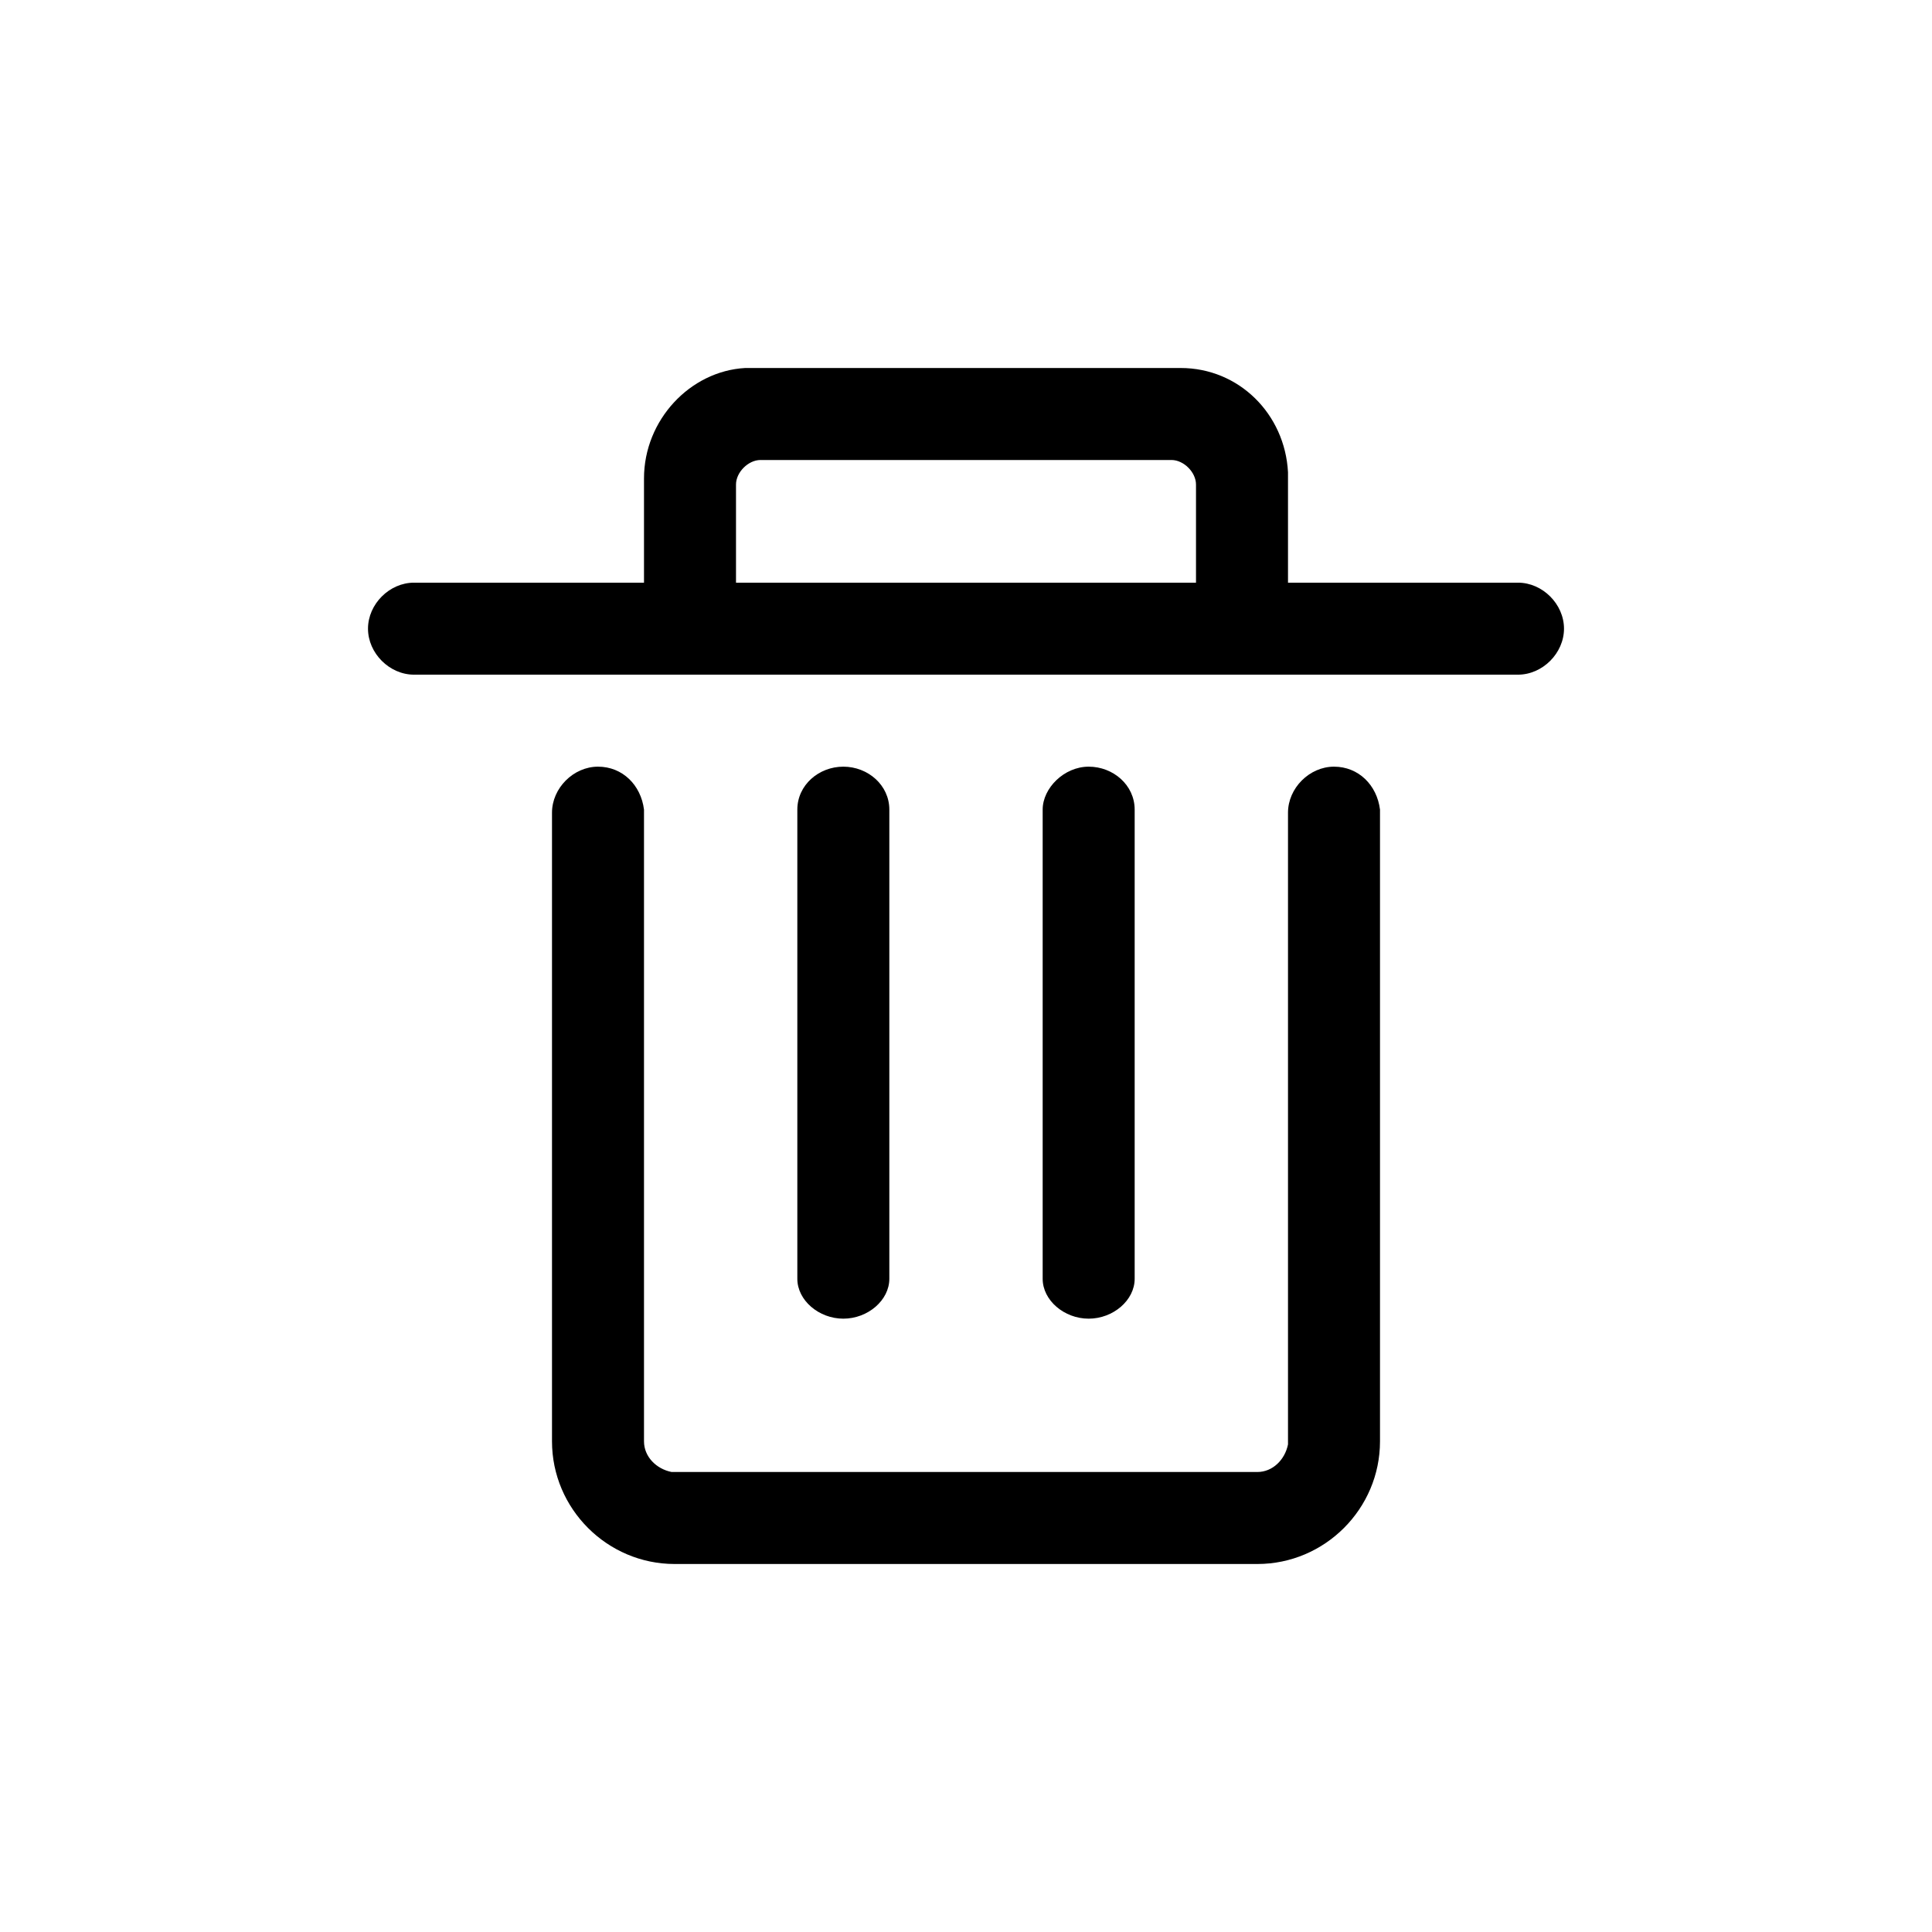 <?xml version="1.0" encoding="utf-8"?>
<!-- Generator: Adobe Illustrator 26.2.1, SVG Export Plug-In . SVG Version: 6.00 Build 0)  -->
<svg version="1.1" id="图层_1" xmlns="http://www.w3.org/2000/svg" xmlns:xlink="http://www.w3.org/1999/xlink" x="0px" y="0px"
	 viewBox="0 0 63 63" style="enable-background:new 0 0 63 63;" xml:space="preserve">
<style type="text/css">
	.st0{fill-rule:evenodd;clip-rule:evenodd;}
</style>
<path id="形状结合" class="st0" d="M38.5,12c1.9,0,3.4,1.5,3.5,3.4l0,0.2V19h7.5c0.8,0,1.5,0.7,1.5,1.5S50.3,22,49.5,22h-36
	c-0.8,0-1.5-0.7-1.5-1.5s0.7-1.5,1.5-1.5H21v-3.4c0-1.9,1.5-3.5,3.3-3.6l0.2,0H38.5z M38.2,15H24.8c-0.4,0-0.8,0.4-0.8,0.8V19h15
	v-3.2C39,15.4,38.6,15,38.2,15z"/>
<path id="路径" class="st0" d="M27.5,25c-0.8,0-1.5,0.6-1.5,1.4v15.3c0,0.7,0.7,1.3,1.5,1.3s1.5-0.6,1.5-1.3V26.4
	C29,25.6,28.3,25,27.5,25z"/>
<path id="路径_00000015317415444087935950000009805996127411885984_" class="st0" d="M34,26.4c0-0.7,0.7-1.4,1.5-1.4
	s1.5,0.6,1.5,1.4v15.3c0,0.7-0.7,1.3-1.5,1.3S34,42.4,34,41.7V26.4z"/>
<path id="形状结合_00000117648258692044321530000017134582974327110818_" class="st0" d="M43.5,25c0.8,0,1.4,0.6,1.5,1.4l0,0.1
	V47c0,2.2-1.8,4-4,4H22c-2.2,0-4-1.8-4-4V26.5c0-0.8,0.7-1.5,1.5-1.5c0.8,0,1.4,0.6,1.5,1.4l0,0.1V47c0,0.5,0.4,0.9,0.9,1l0.1,0h19
	c0.5,0,0.9-0.4,1-0.9l0-0.1V26.5C42,25.7,42.7,25,43.5,25z"/>
</svg>
